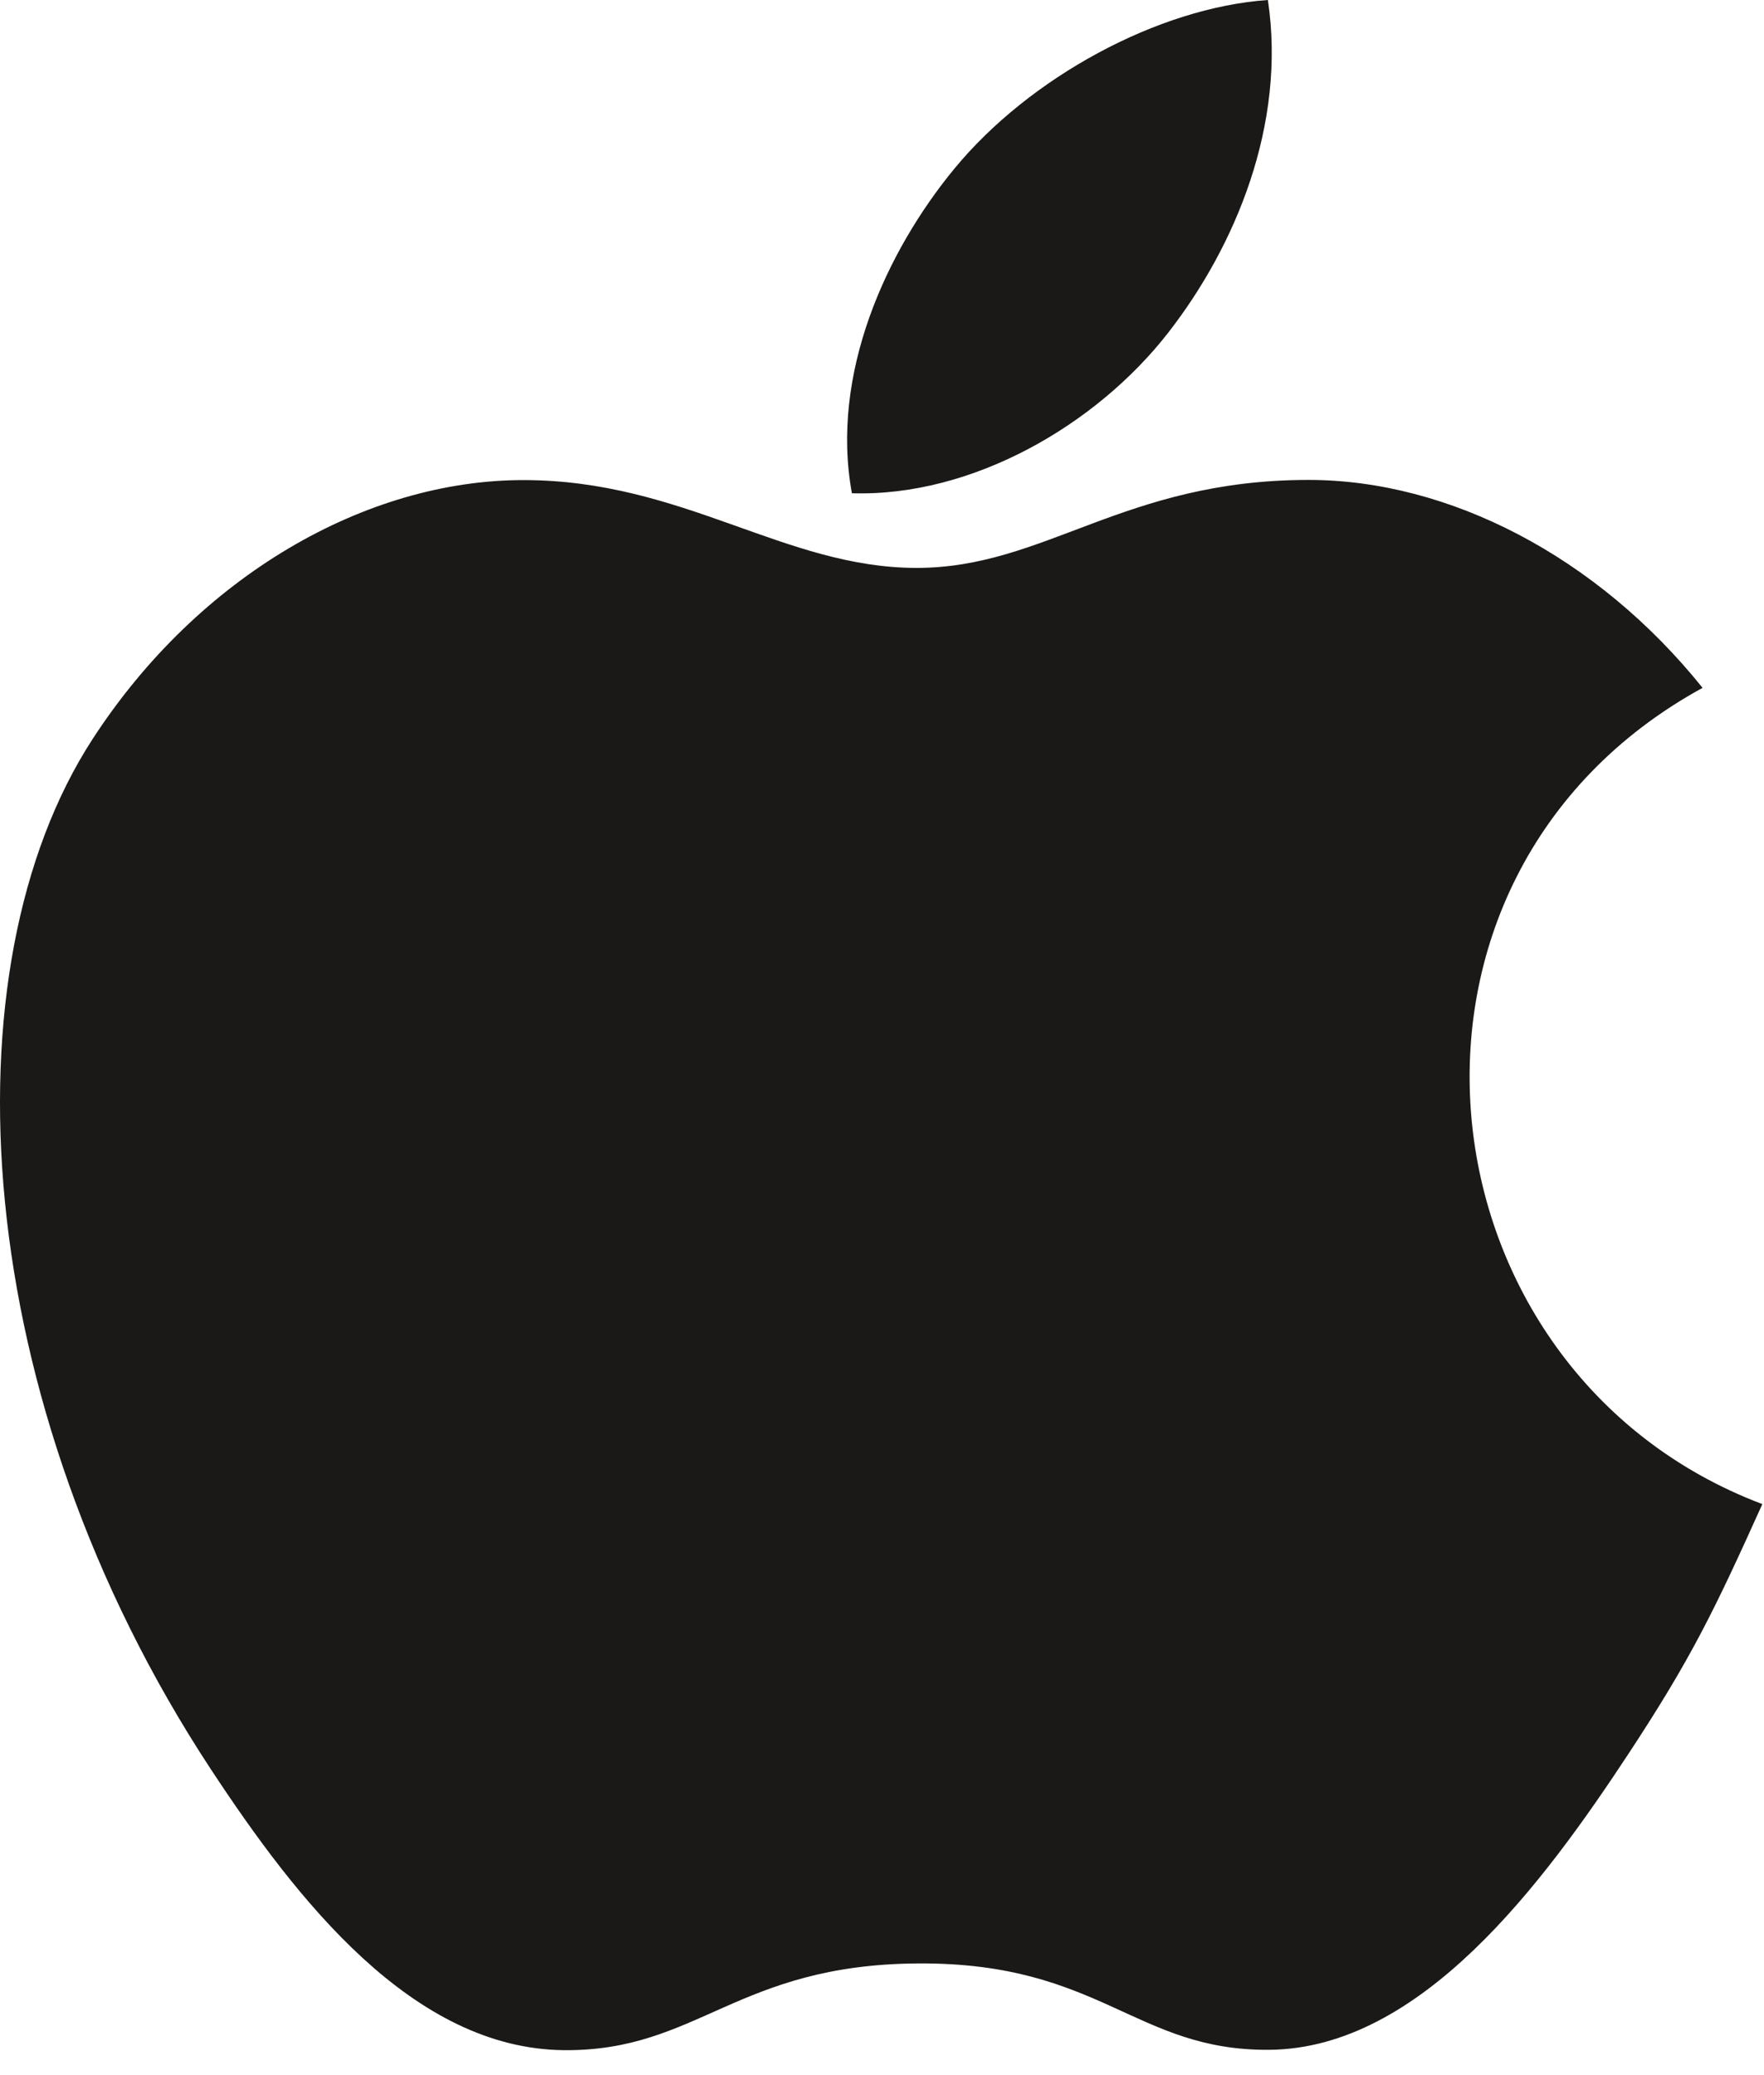 <?xml version="1.0" encoding="UTF-8" standalone="no"?>
<svg width="34px" height="40px" viewBox="0 0 34 40" version="1.1" xmlns="http://www.w3.org/2000/svg" xmlns:xlink="http://www.w3.org/1999/xlink">
    <!-- Generator: Sketch 3.6.1 (26313) - http://www.bohemiancoding.com/sketch -->
    <title>Combined Shape</title>
    <desc>Created with Sketch.</desc>
    <defs></defs>
    <g id="Page-1" stroke="none" stroke-width="1" fill="none" fill-rule="evenodd">
        <g id="Promo-01---Feature-Banner-Short" transform="translate(-986, -805)" fill="#1A1918">
            <g id="The-only-thing" transform="translate(465, 467)">
                <g id="1st-block" transform="translate(55, 48)">
                    <g id="ICONS" transform="translate(18, 288)">
                        <g id="Group-2" transform="translate(419, 2)">
                            <path d="M60.401,33.786 C58.733,36.324 56.383,39.485 53.47,39.512 C50.881,39.536 50.217,37.828 46.704,37.847 C43.191,37.866 42.458,39.542 39.869,39.519 C36.957,39.491 34.729,36.637 33.061,34.099 C28.397,27.001 27.909,18.671 30.786,14.244 C32.831,11.096 36.055,9.254 39.087,9.254 C42.174,9.254 44.115,10.947 46.668,10.947 C49.144,10.947 50.653,9.251 54.222,9.251 C56.92,9.251 59.778,10.72 61.816,13.259 C55.141,16.916 56.226,26.445 62.968,28.993 C62.041,31.049 61.596,31.968 60.401,33.786 Z M51.514,6.416 C52.811,4.751 53.796,2.402 53.438,0 C51.32,0.146 48.842,1.494 47.396,3.25 C46.082,4.845 44.998,7.209 45.42,9.508 C47.733,9.58 50.126,8.199 51.514,6.416 Z" id="Combined-Shape"></path>
                        </g>
                    </g>
                </g>
            </g>
        </g>
    </g>
</svg>